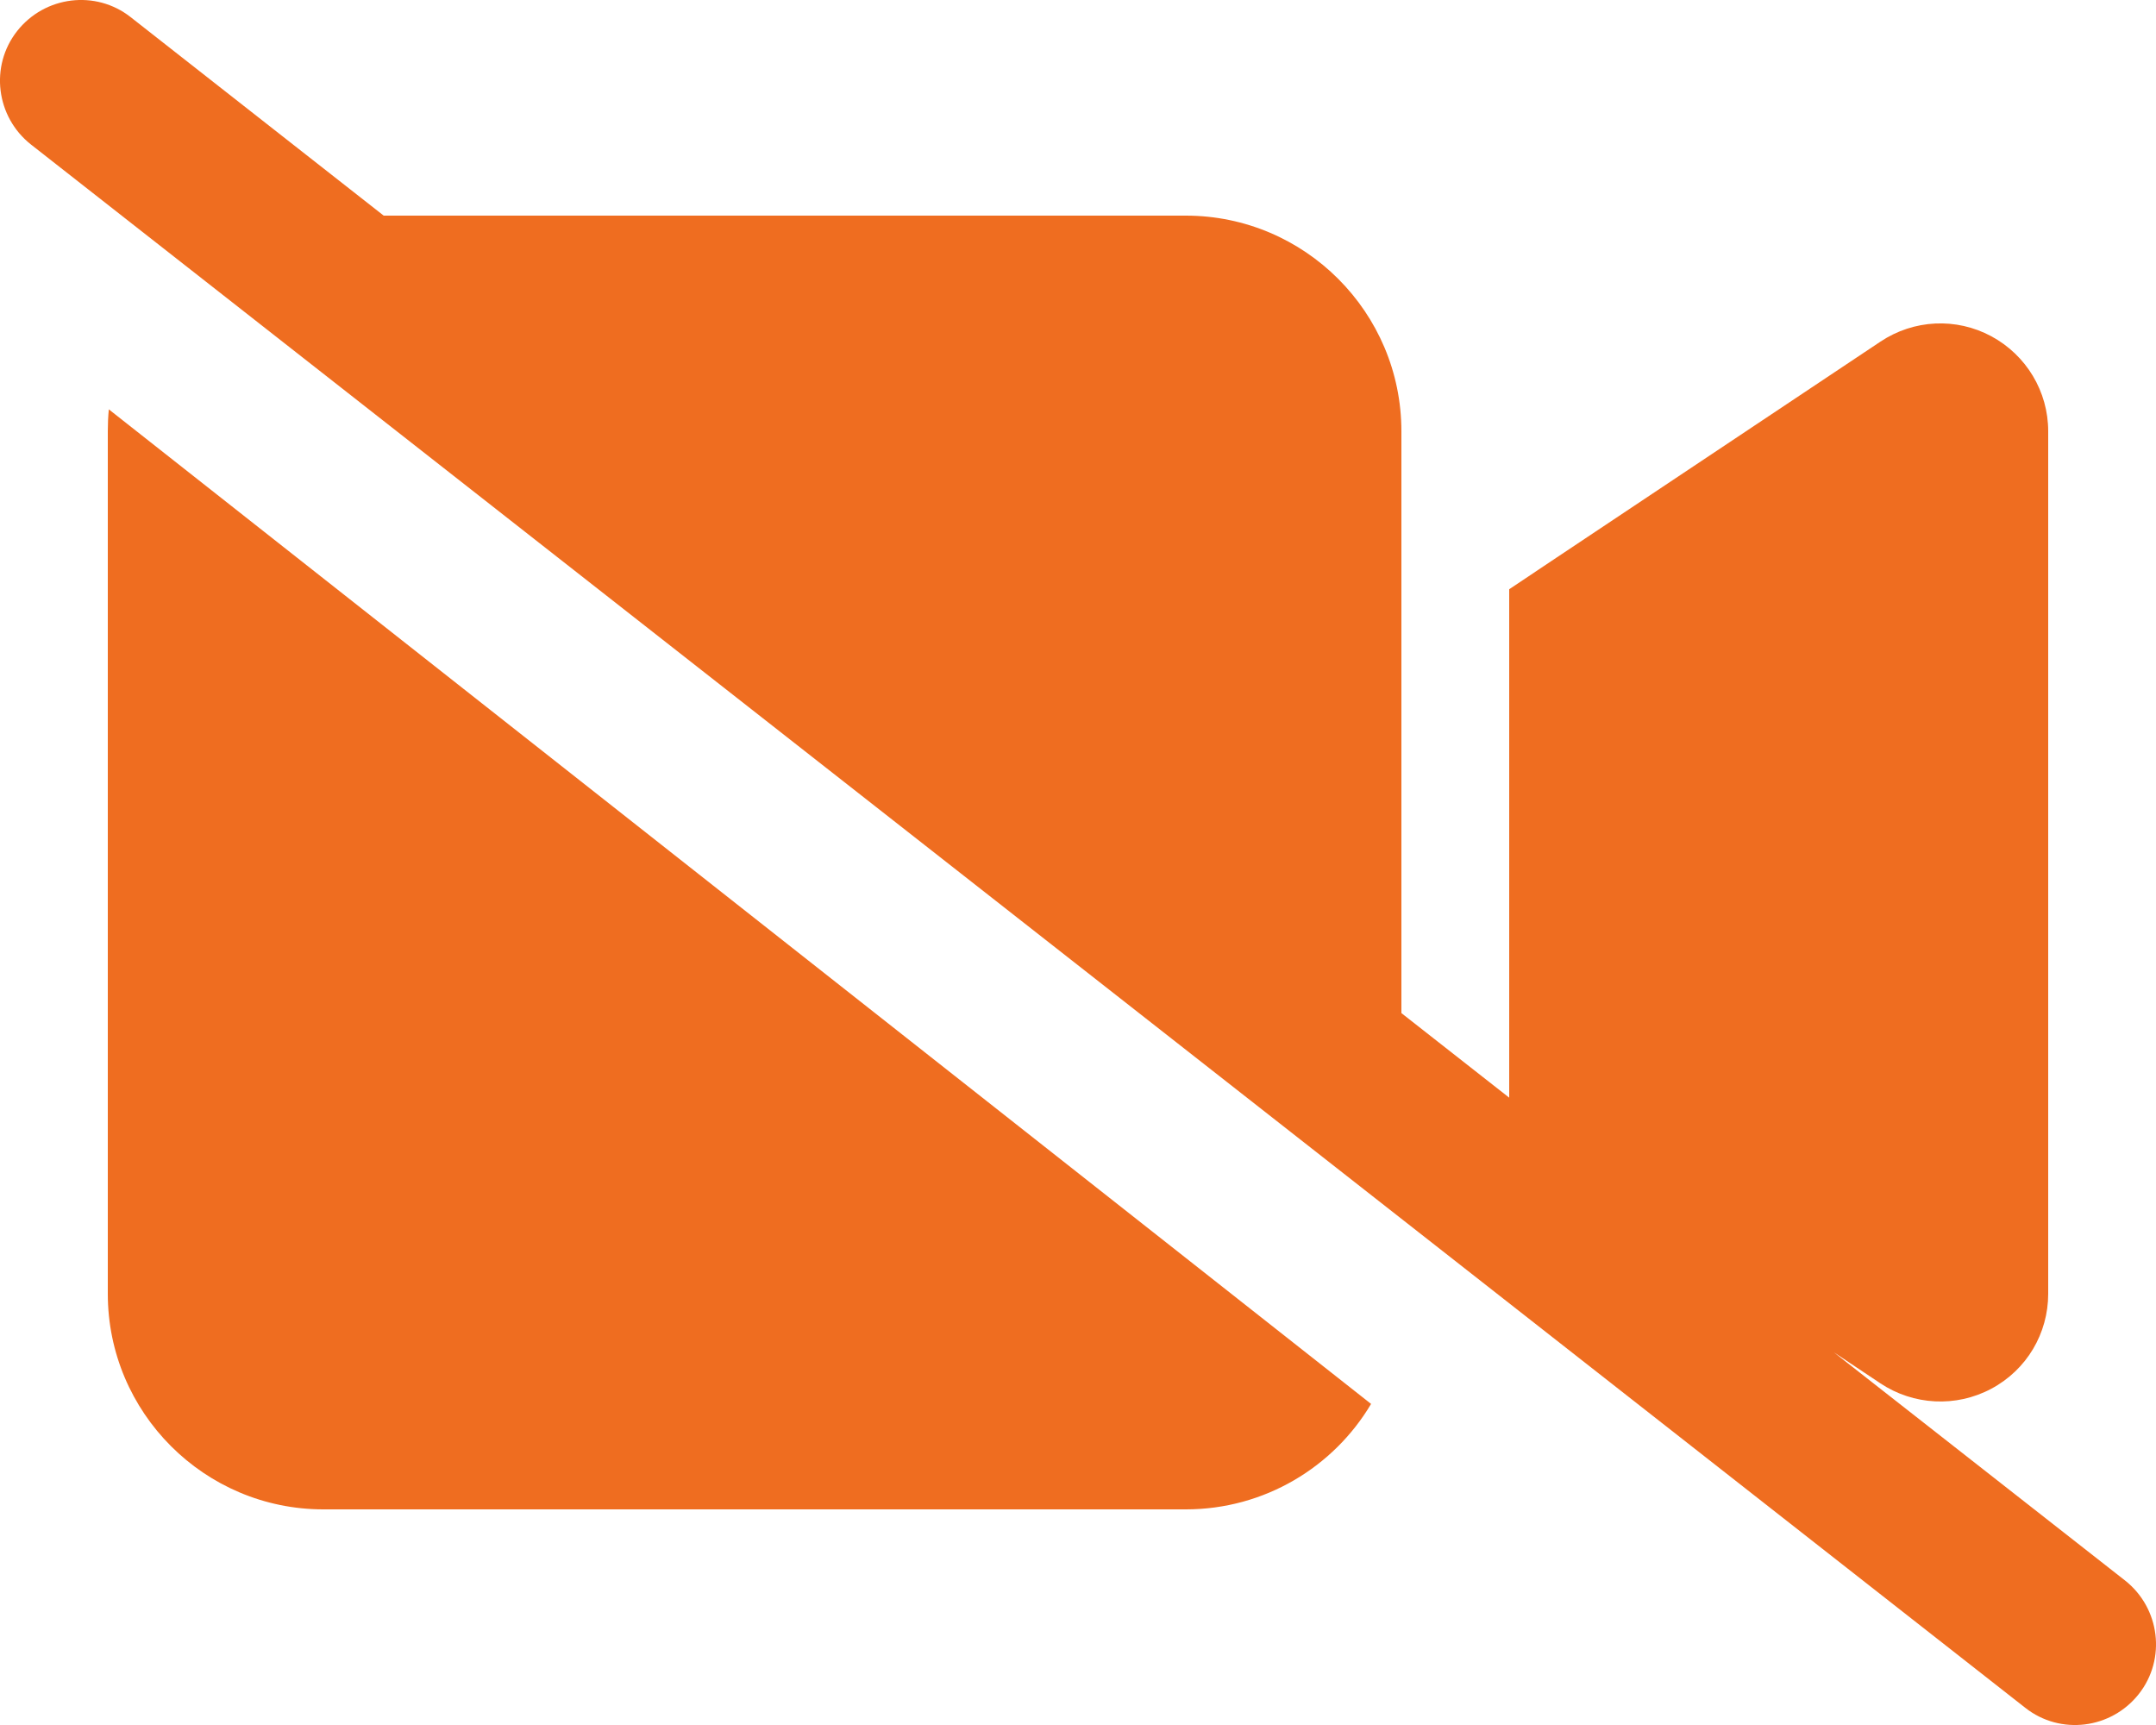 <?xml version="1.0" encoding="UTF-8"?>
<svg id="_圖層_1" data-name="圖層_1" xmlns="http://www.w3.org/2000/svg" version="1.1" viewBox="0 0 640 512">
  <!-- Generator: Adobe Illustrator 29.4.0, SVG Export Plug-In . SVG Version: 2.1.0 Build 152)  -->
  <defs>
    <style>
      .st0 {
        fill: #EF6D20;
      }
    </style>
  </defs>
  <path class="st0" d="M38.8,5.1C28.4-3.1,13.3-1.2,5.1,9.2-3.1,19.6-1.2,34.7,9.2,42.9l592,464c10.4,8.2,25.5,6.3,33.7-4.1s6.3-25.5-4.1-33.7l-86.4-67.7,13.8,9.2c9.8,6.5,22.4,7.2,32.9,1.6s16.9-16.4,16.9-28.2V128c0-11.8-6.5-22.6-16.9-28.2s-23-5-32.9,1.6l-96,64-14.2,9.5v150.9l-32-25.1v-172.7c0-35.3-28.7-64-64-64H113.9L38.8,5.1ZM407,416.7L32.3,121.5c-.2,2.1-.3,4.3-.3,6.5v256c0,35.3,28.7,64,64,64h256c23.4,0,43.9-12.6,55-31.3Z"/>
</svg>